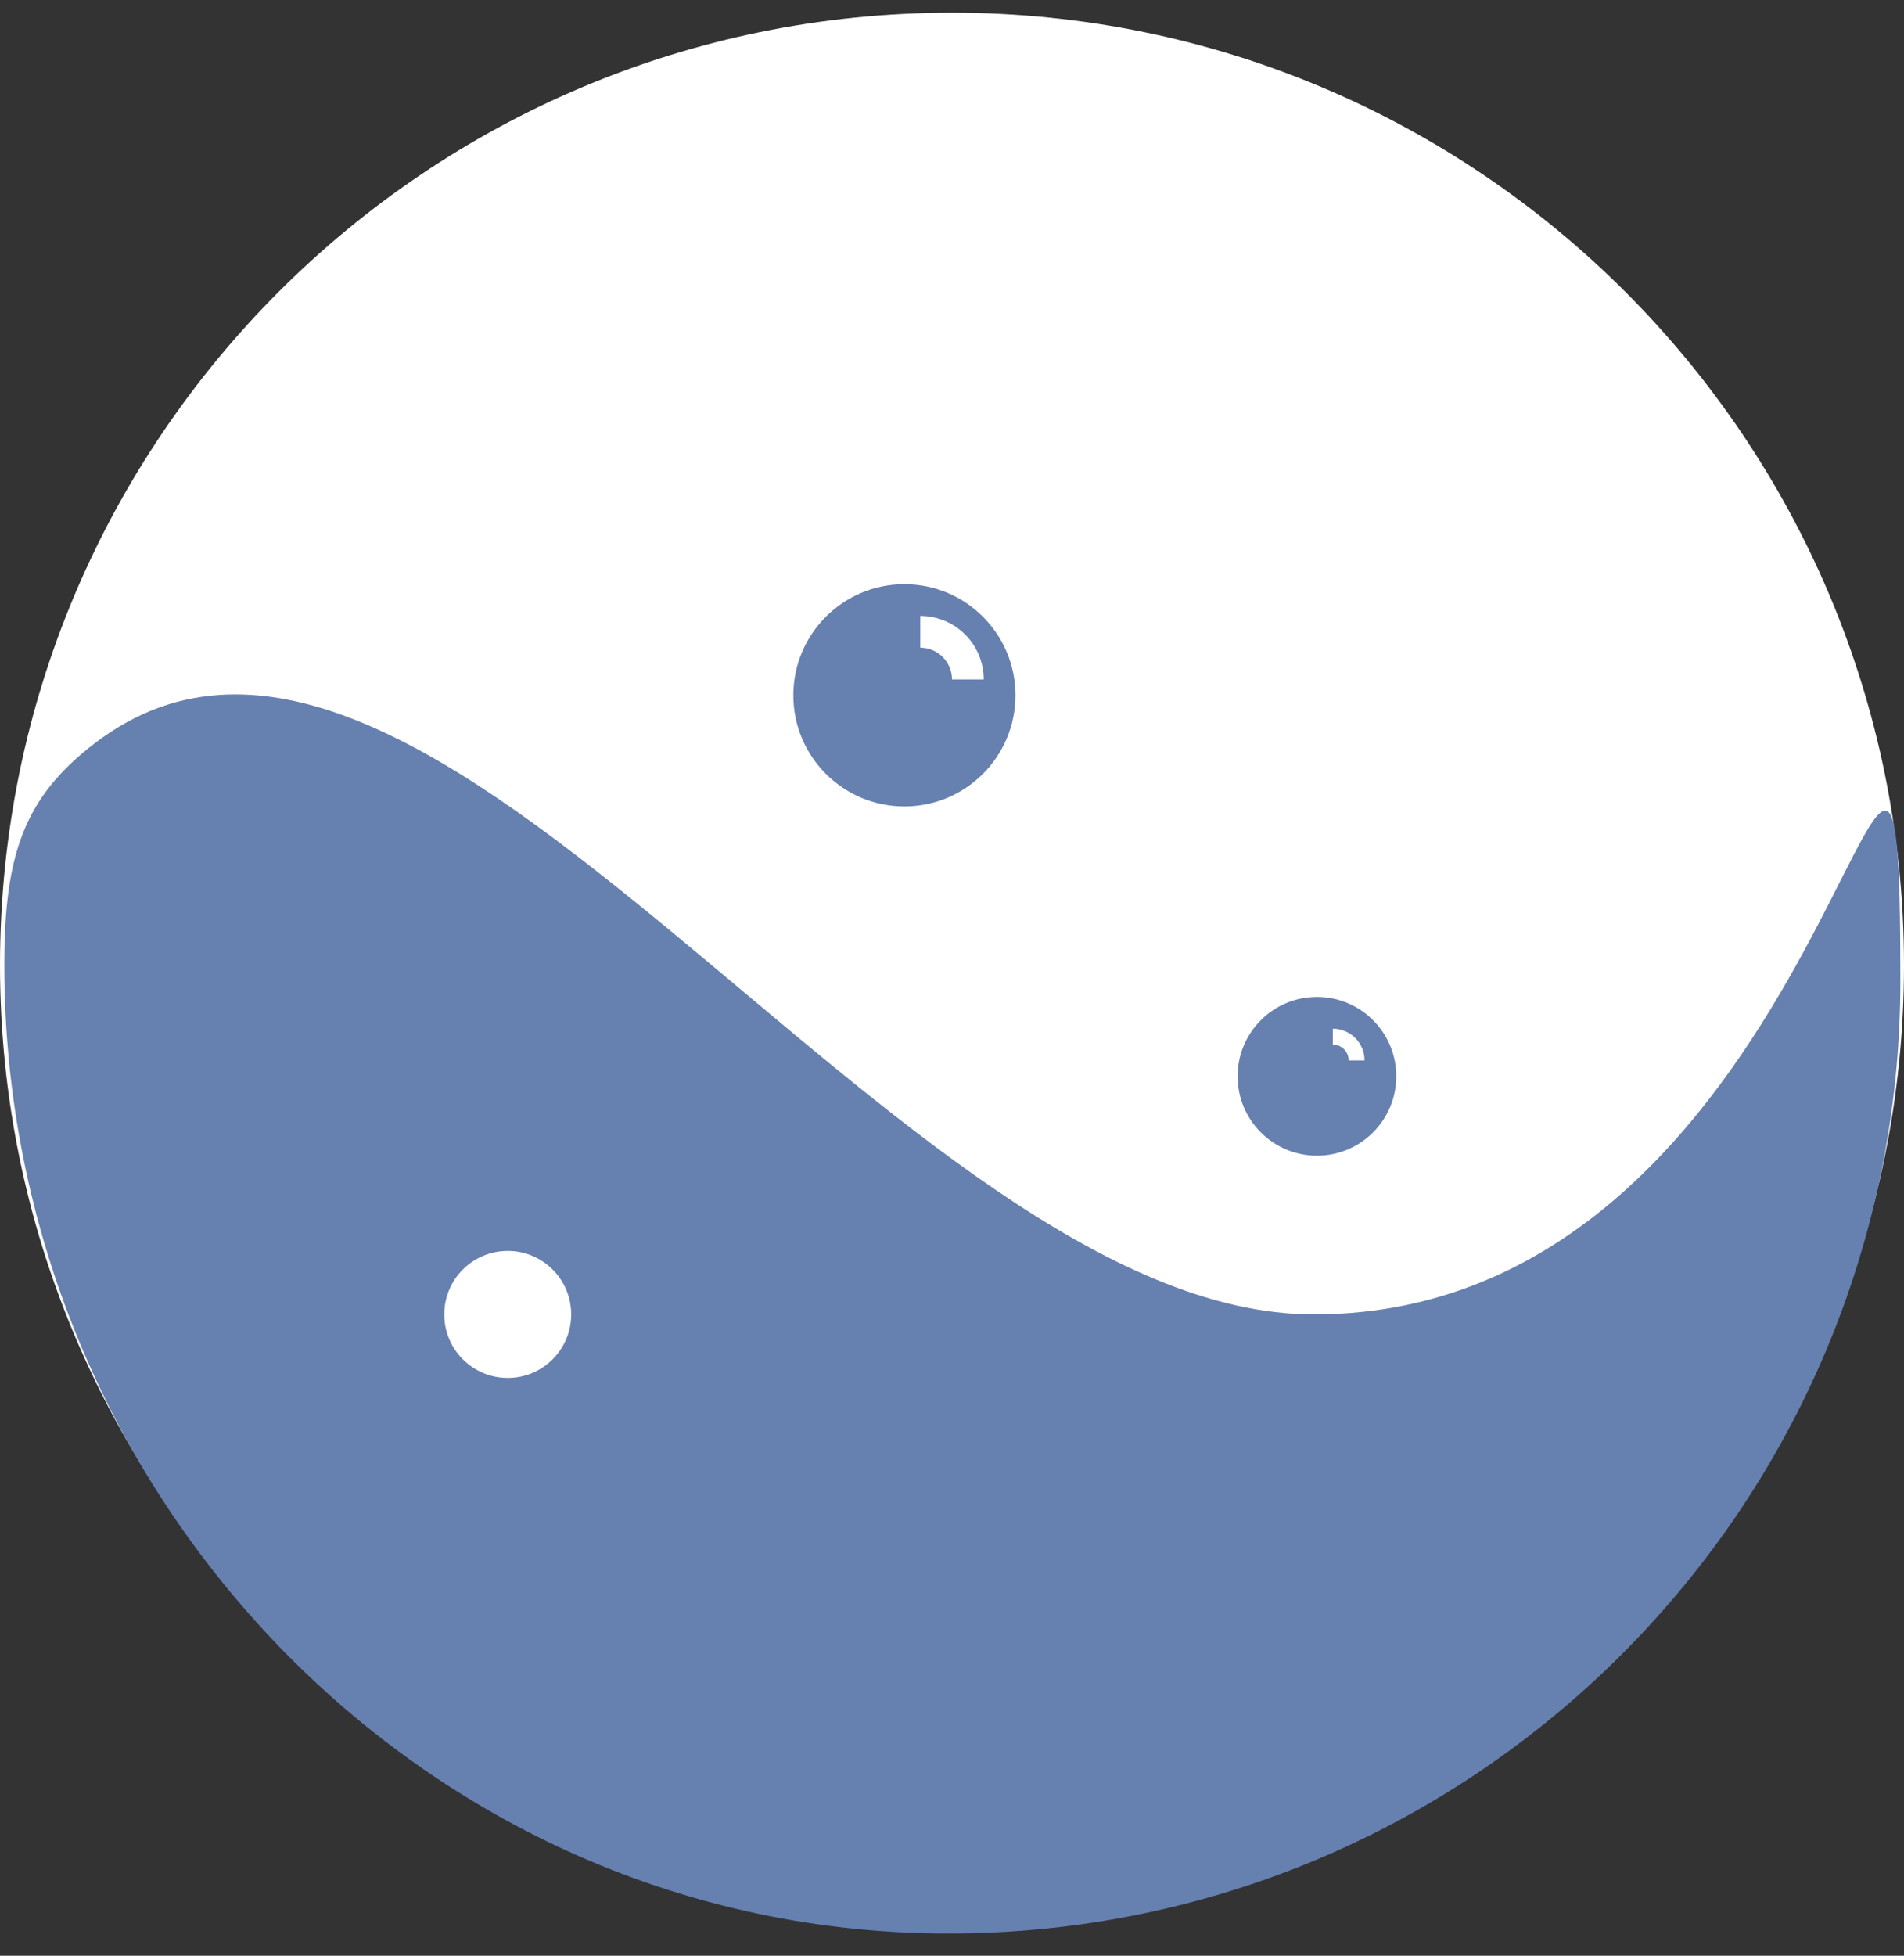 <svg width="75" height="77" viewBox="0 0 75 77" fill="none" xmlns="http://www.w3.org/2000/svg">
<rect x="0" y="0" width="75" height="77" fill="#333333" stroke="none"/>
<path d="M75 38C75 58.711 58.211 75.5 37.5 75.5C16.789 75.5 0 58.711 0 38C0 17.289 16.789 0.5 37.5 0.5C58.211 0.5 75 17.289 75 38Z" fill="white"/>
<path d="M74.857 38.625C74.857 59.336 58.068 76.125 37.357 76.125C16.646 76.125 0.17 58.711 0.17 38C0.17 33.658 0.938 31.393 3.75 29.25C16.875 19.25 35.384 51.75 51.752 51.75C72.463 51.75 74.857 17.914 74.857 38.625Z" fill="#6680B0"/>
<path d="M22.5 51.75C22.5 53.131 21.381 54.25 20 54.25C18.619 54.25 17.5 53.131 17.5 51.75C17.5 50.369 18.619 49.25 20 49.25C21.381 49.25 22.5 50.369 22.5 51.75Z" fill="white"/>
<path d="M40 27.375C40 29.791 38.041 31.75 35.625 31.75C33.209 31.75 31.25 29.791 31.25 27.375C31.25 24.959 33.209 23 35.625 23C38.041 23 40 24.959 40 27.375Z" fill="#6680B0"/>
<path d="M38.75 26.75C38.75 26.422 38.685 26.097 38.56 25.793C38.434 25.49 38.25 25.214 38.018 24.982C37.786 24.75 37.51 24.566 37.207 24.44C36.903 24.315 36.578 24.25 36.25 24.25V25.5C36.414 25.5 36.577 25.532 36.728 25.595C36.88 25.658 37.018 25.75 37.134 25.866C37.25 25.982 37.342 26.12 37.405 26.272C37.468 26.423 37.5 26.586 37.5 26.75H38.75Z" fill="white"/>
<path d="M55 42.375C55 44.101 53.601 45.5 51.875 45.5C50.149 45.5 48.75 44.101 48.75 42.375C48.75 40.649 50.149 39.25 51.875 39.25C53.601 39.25 55 40.649 55 42.375Z" fill="#6680B0"/>
<path d="M53.75 41.75C53.75 41.586 53.718 41.423 53.655 41.272C53.592 41.12 53.5 40.982 53.384 40.866C53.268 40.75 53.13 40.658 52.978 40.595C52.827 40.532 52.664 40.5 52.5 40.5V41.125C52.582 41.125 52.663 41.141 52.739 41.173C52.815 41.204 52.884 41.25 52.942 41.308C53 41.366 53.046 41.435 53.077 41.511C53.109 41.587 53.125 41.668 53.125 41.75H53.75Z" fill="white"/>
</svg>
